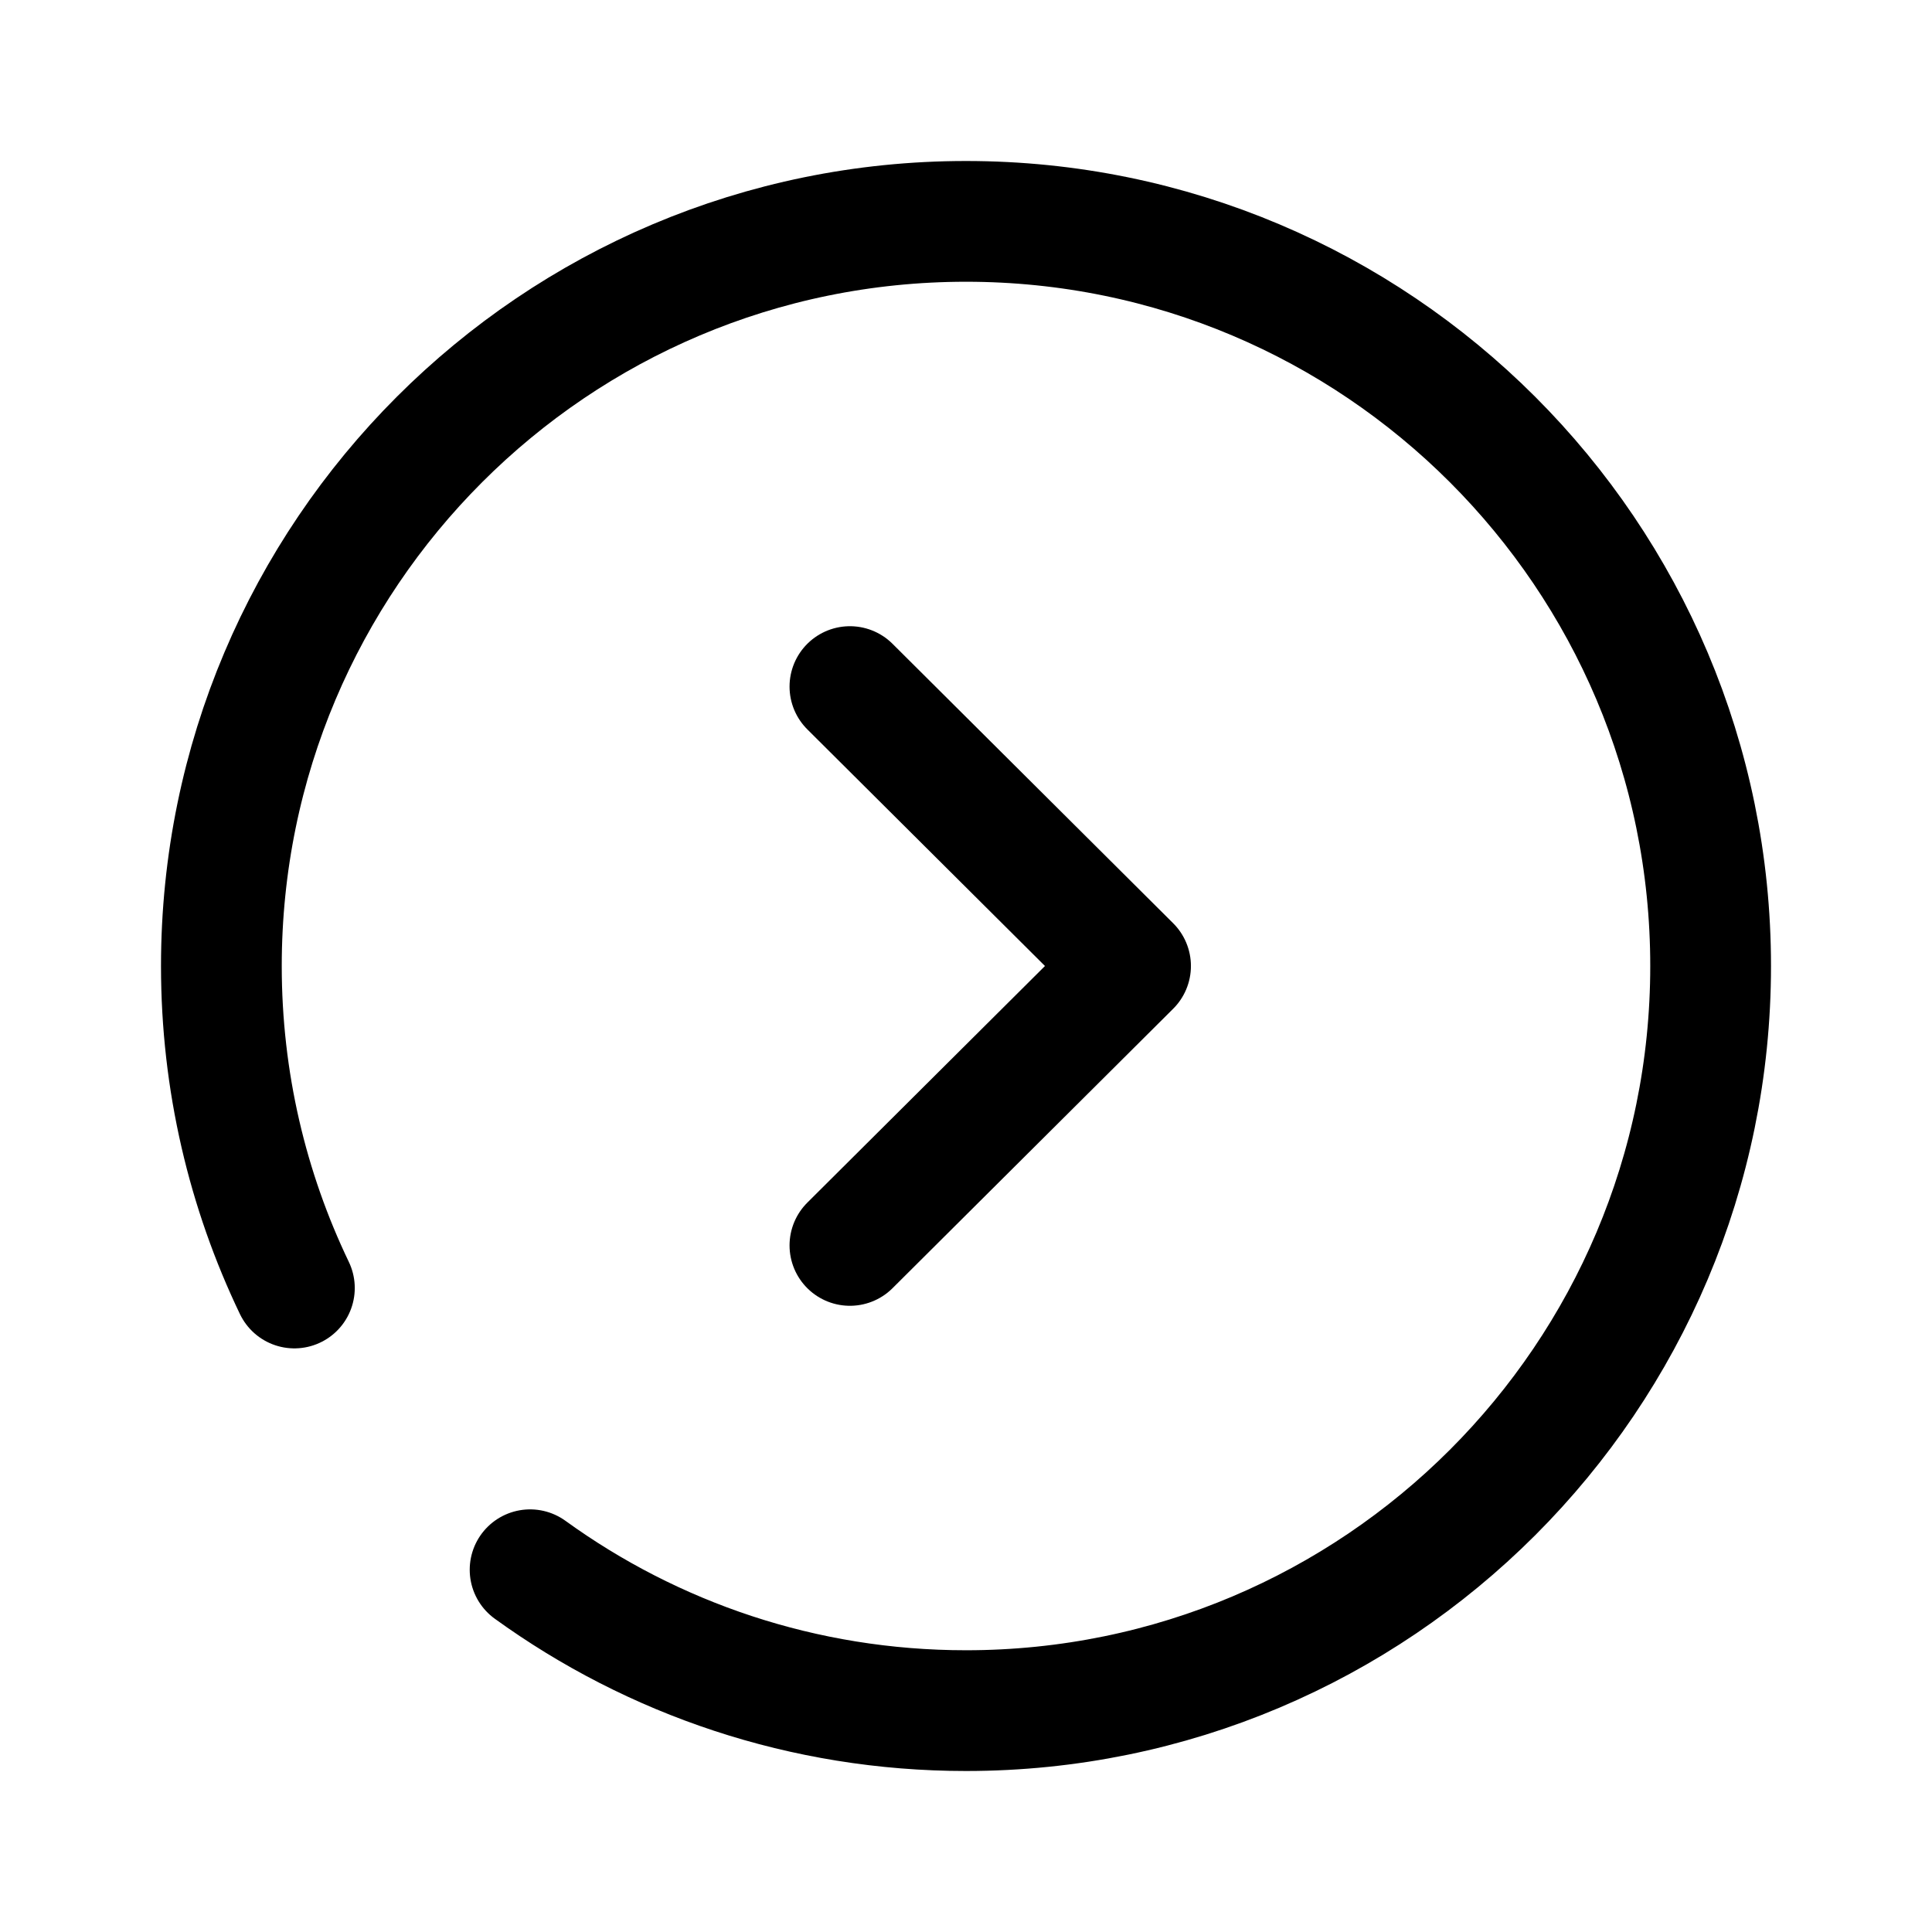 <svg width="24" height="24" viewBox="0 0 24 24" fill="none" xmlns="http://www.w3.org/2000/svg">
<path d="M3.657 16C3.076 14.789 2.75 13.433 2.75 12C2.75 6.892 6.892 2.75 12 2.75C17.108 2.75 21.25 6.892 21.25 12C21.25 17.109 17.108 21.25 12 21.25C9.978 21.25 8.107 20.601 6.585 19.5" stroke="black" stroke-width="1.5" stroke-linecap="round" stroke-linejoin="round"/>
<path d="M10.558 15.471L14.044 12L10.558 8.529" stroke="black" stroke-width="1.5" stroke-linecap="round" stroke-linejoin="round"/>
</svg>
